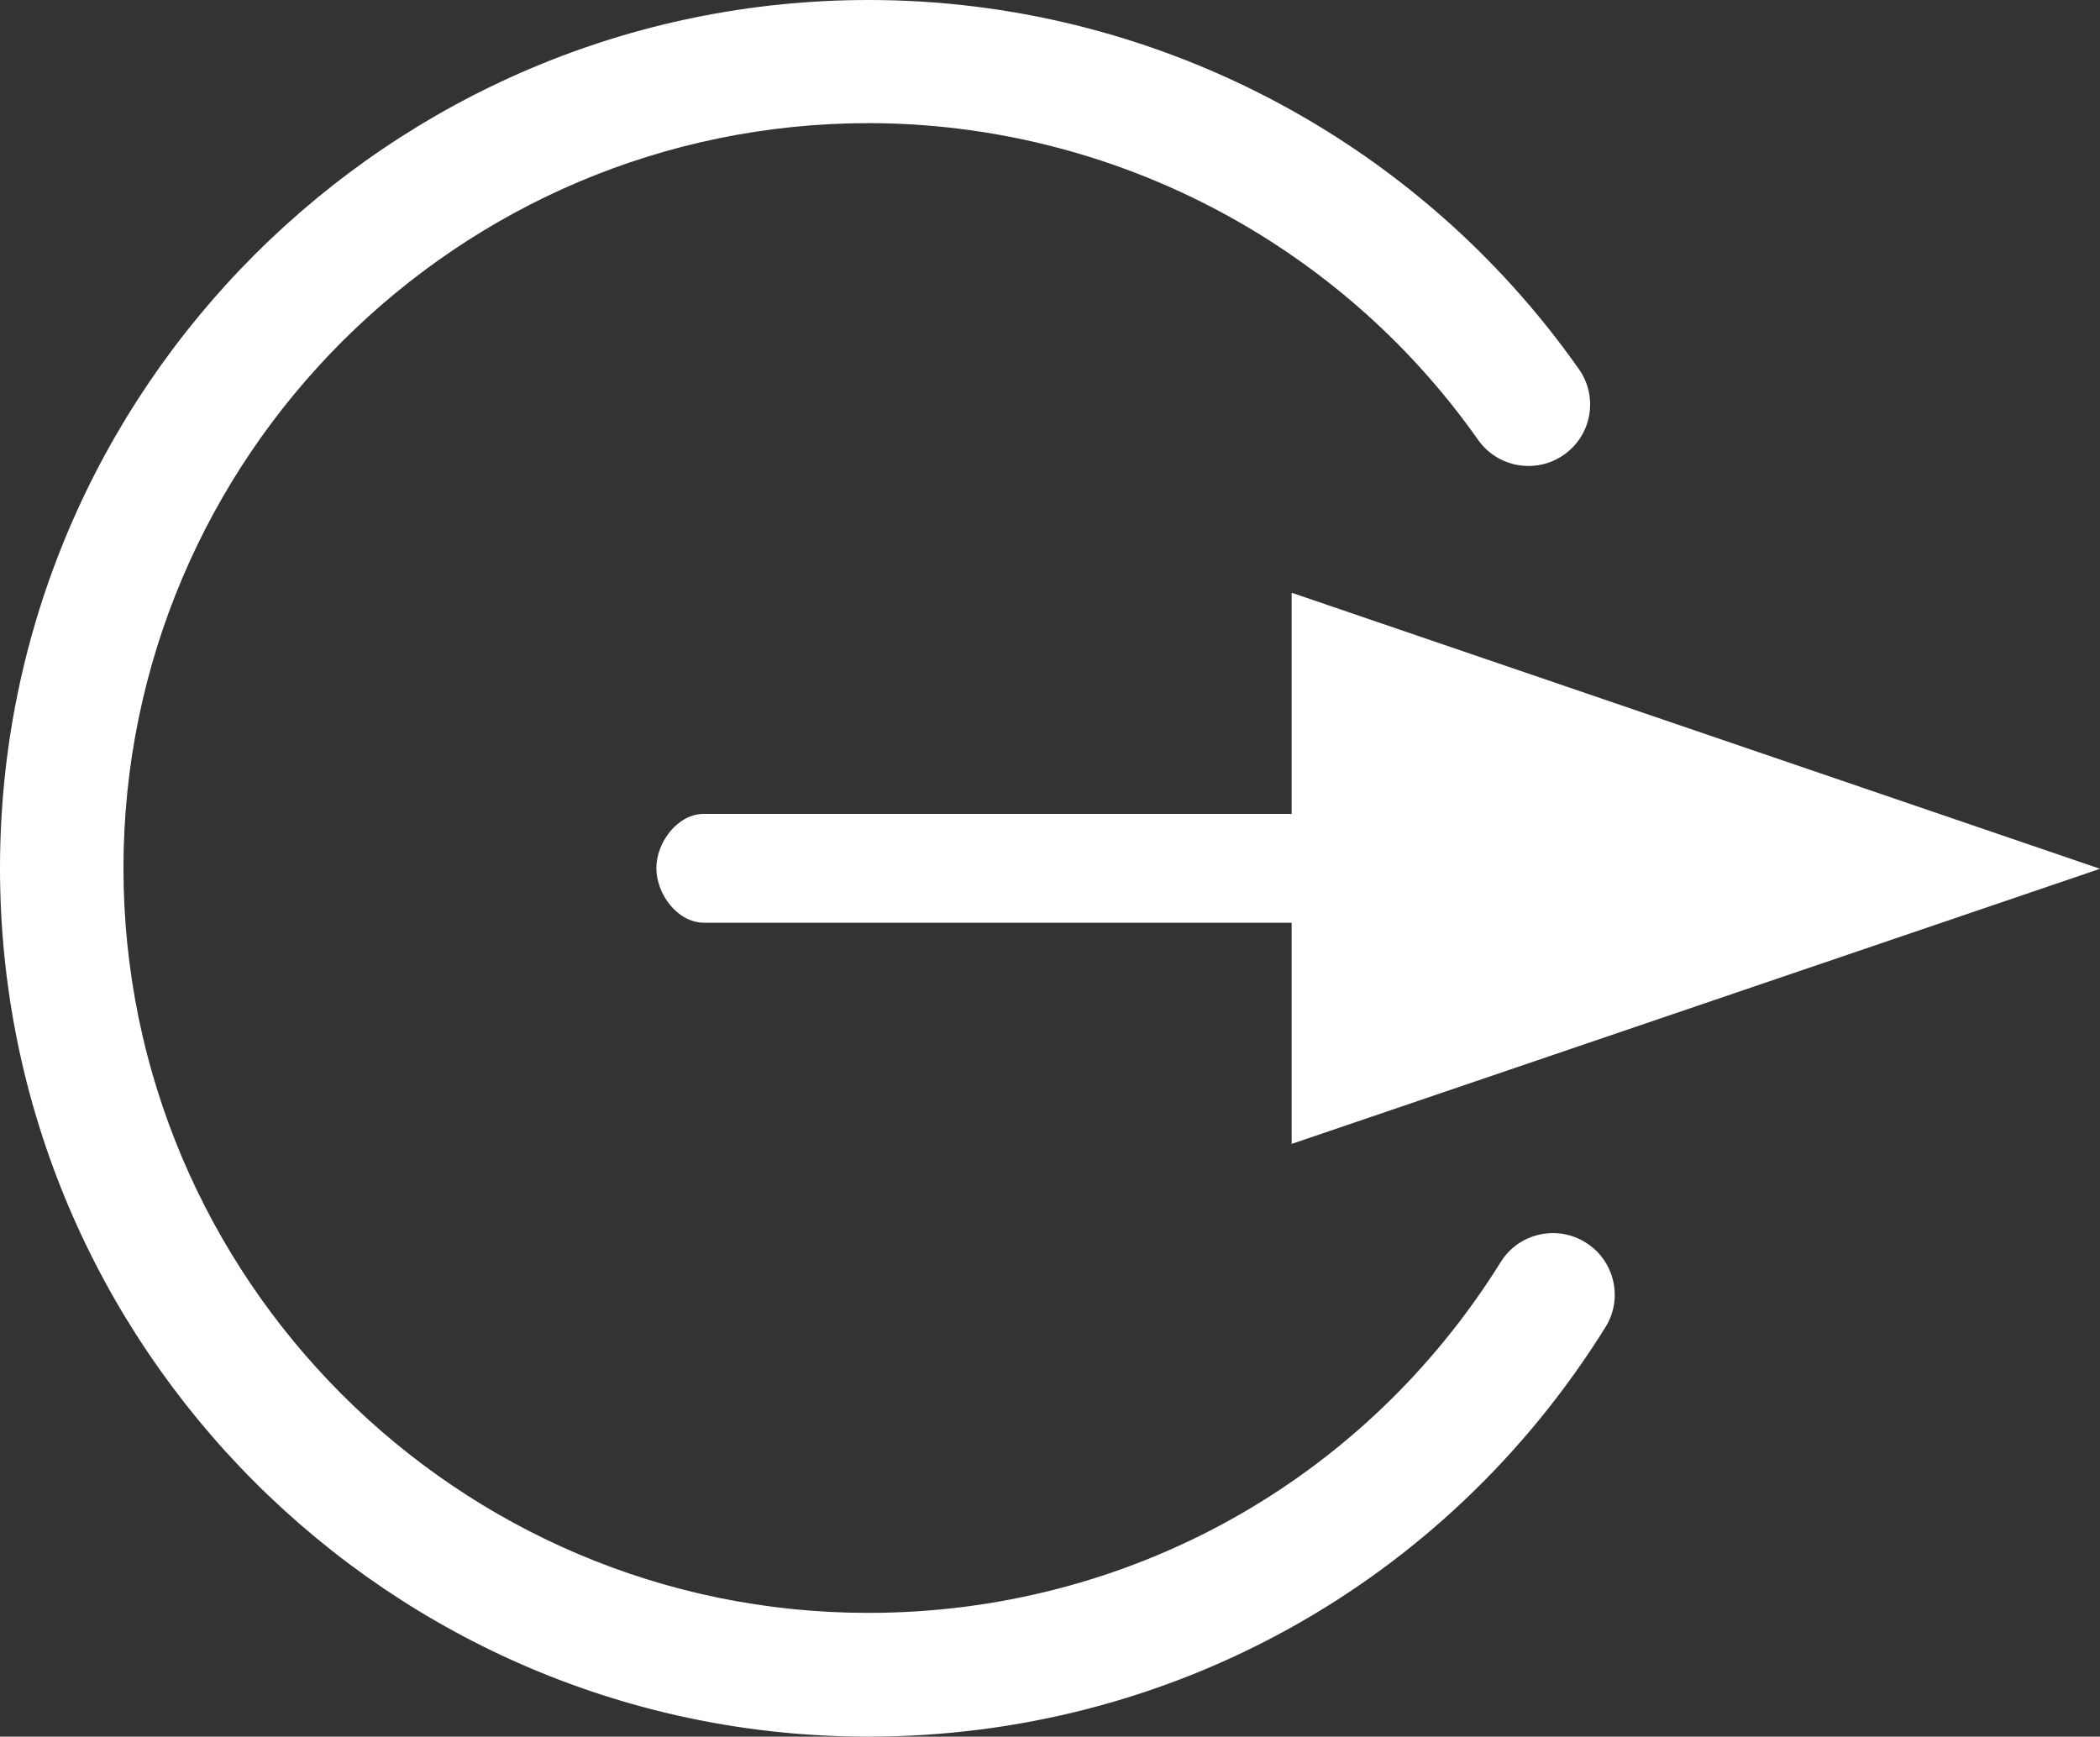 <?xml version="1.0" encoding="UTF-8"?><svg id="_圖層_2" xmlns="http://www.w3.org/2000/svg" viewBox="0 0 67.7 55.99"><rect x="0" y="0" width="67.7" height="55.99" fill="#333333" stroke="none"/><defs><style>.cls-1{fill:#fff;}</style></defs><g id="_x30_6管理資金_xFF3F_提取"><path class="cls-1" d="M27.99,55.99C12.55,55.99,0,43.42,0,27.99,0,12.55,12.57,0,28.01,0c9.09,0,17.65,4.45,22.89,11.9.63.89.42,2.13-.48,2.76-.89.63-2.14.42-2.77-.48-4.5-6.39-11.84-10.2-19.64-10.21-13.25,0-24.02,10.77-24.03,24.01,0,13.24,10.77,24.02,24.01,24.02,8.34,0,15.97-4.22,20.39-11.31.58-.94,1.82-1.21,2.74-.63.93.58,1.22,1.81.63,2.74-5.15,8.26-14.04,13.19-23.76,13.19Z"/><path class="cls-1" d="M47.17,29.75h-24.48c-.85-.01-1.53-.92-1.53-1.76s.69-1.75,1.53-1.75h24.48c.85,0,1.53.92,1.53,1.76s-.69,1.75-1.53,1.75Z"/><polygon class="cls-1" points="41.64 36.88 67.7 28.01 41.64 19.11 41.64 36.88"/></g></svg>